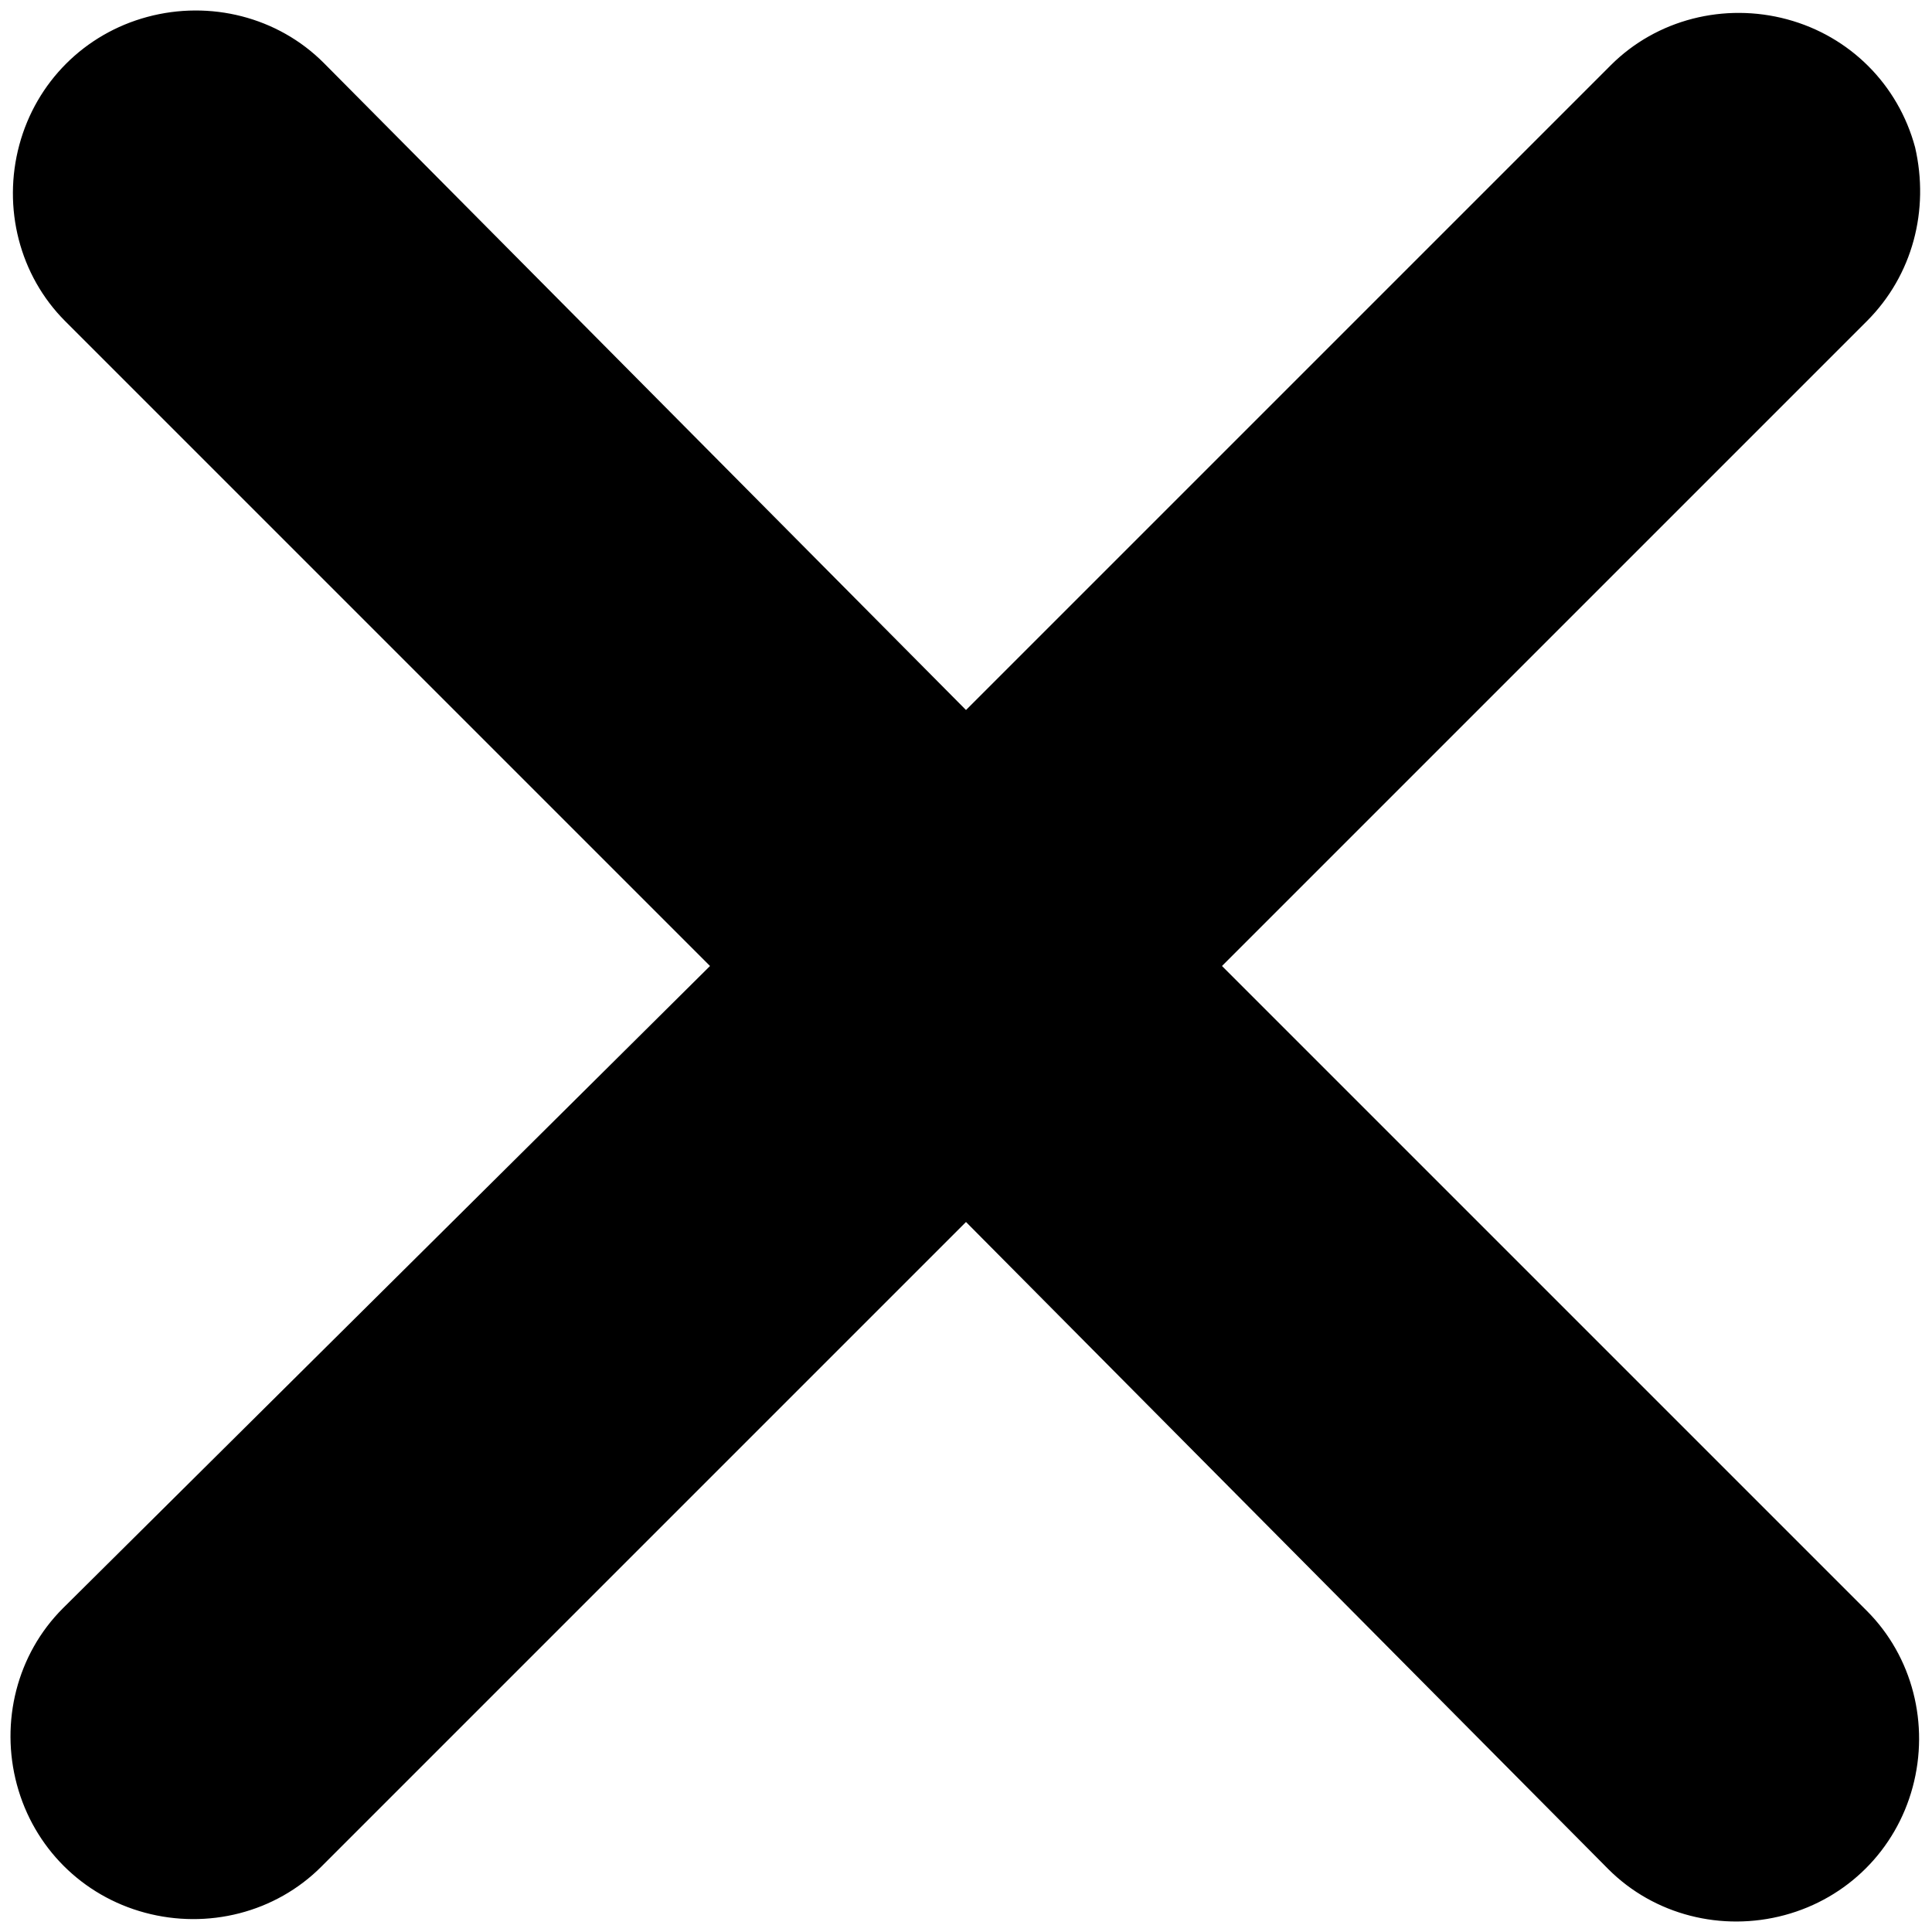 <?xml version="1.0" encoding="utf-8"?>
<!-- Generator: Adobe Illustrator 25.4.1, SVG Export Plug-In . SVG Version: 6.00 Build 0)  -->
<svg version="1.1" id="Capa_1" xmlns="http://www.w3.org/2000/svg" xmlns:xlink="http://www.w3.org/1999/xlink" x="0px" y="0px"
	 viewBox="0 0 80 80" style="enable-background:new 0 0 80 80;" xml:space="preserve">
<g>
	<path d="M77.3,13.3L50.6,40l26.7,26.7c1.9,1.9,2.6,4.7,1.9,7.3c-0.7,2.6-2.7,4.6-5.3,5.3c-2.6,0.7-5.4,0-7.3-1.9L40,50.6L13.3,77.3
		c-1.9,1.9-4.7,2.6-7.3,1.9c-2.6-0.7-4.6-2.7-5.3-5.3c-0.7-2.6,0-5.4,1.9-7.3L29.4,40L2.7,13.3c-1.9-1.9-2.6-4.7-1.9-7.3
		c0.7-2.6,2.7-4.6,5.3-5.3c2.6-0.7,5.4,0,7.3,1.9L40,29.4L66.7,2.7c1.9-1.9,4.7-2.6,7.3-1.9c2.6,0.7,4.6,2.7,5.3,5.3
		C79.9,8.7,79.2,11.4,77.3,13.3L77.3,13.3z"/>
</g>
</svg>
